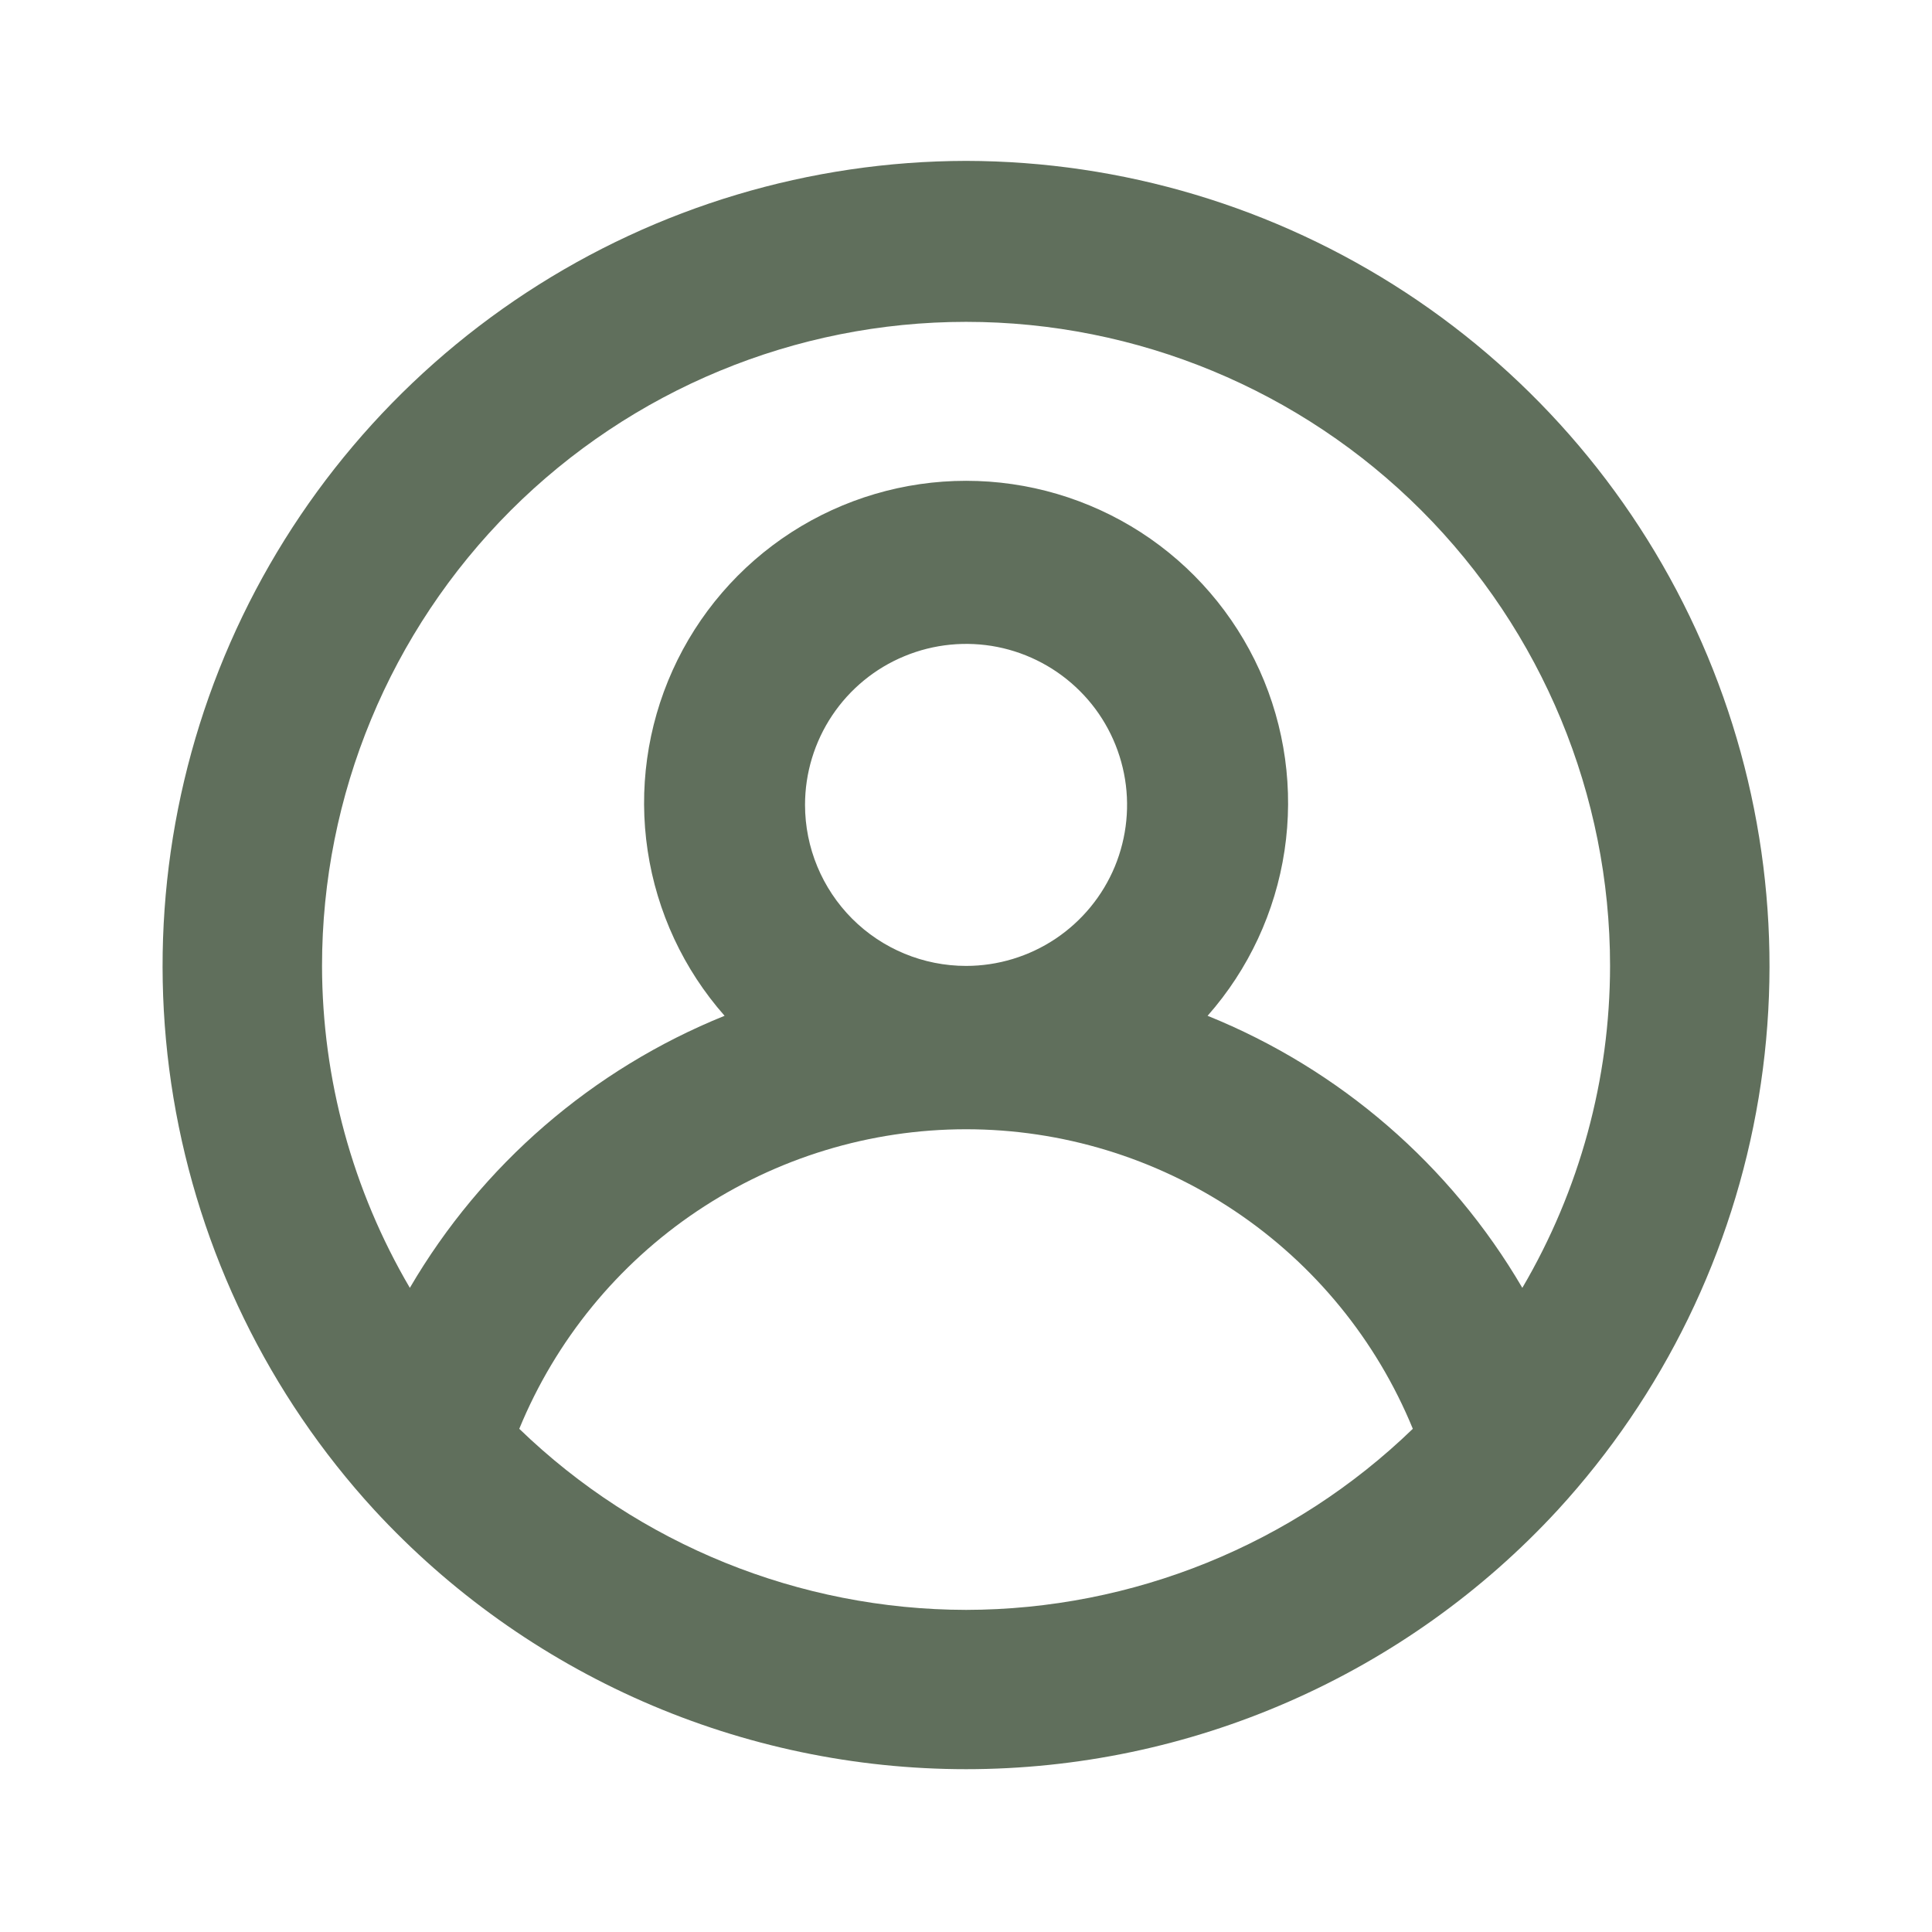 <svg width="22" height="22" viewBox="0 0 22 22" fill="none" xmlns="http://www.w3.org/2000/svg">
<path d="M11.001 1.832C9.223 1.835 7.484 2.356 5.997 3.33C4.51 4.304 3.337 5.689 2.623 7.317C1.909 8.945 1.684 10.746 1.975 12.5C2.267 14.254 3.061 15.885 4.263 17.195C5.122 18.126 6.164 18.868 7.323 19.376C8.483 19.884 9.735 20.146 11.001 20.146C12.267 20.146 13.519 19.884 14.678 19.376C15.838 18.868 16.88 18.126 17.738 17.195C18.94 15.885 19.735 14.254 20.026 12.5C20.317 10.746 20.092 8.945 19.378 7.317C18.664 5.689 17.492 4.304 16.005 3.33C14.517 2.356 12.779 1.835 11.001 1.832ZM11.001 18.332C9.102 18.329 7.278 17.59 5.913 16.27C6.328 15.261 7.033 14.398 7.938 13.791C8.844 13.184 9.91 12.859 11.001 12.859C12.091 12.859 13.157 13.184 14.063 13.791C14.969 14.398 15.674 15.261 16.088 16.27C14.723 17.59 12.9 18.329 11.001 18.332ZM9.167 9.165C9.167 8.803 9.275 8.448 9.476 8.147C9.678 7.845 9.964 7.61 10.299 7.472C10.634 7.333 11.003 7.297 11.358 7.367C11.714 7.438 12.041 7.613 12.297 7.869C12.554 8.125 12.728 8.452 12.799 8.808C12.87 9.163 12.833 9.532 12.695 9.867C12.556 10.202 12.321 10.488 12.019 10.69C11.718 10.891 11.363 10.999 11.001 10.999C10.515 10.999 10.048 10.806 9.704 10.462C9.361 10.118 9.167 9.652 9.167 9.165ZM17.335 14.665C16.516 13.264 15.255 12.175 13.751 11.567C14.218 11.038 14.522 10.385 14.627 9.687C14.732 8.99 14.633 8.276 14.343 7.633C14.052 6.99 13.583 6.444 12.99 6.061C12.397 5.679 11.707 5.475 11.001 5.475C10.295 5.475 9.605 5.679 9.012 6.061C8.419 6.444 7.949 6.99 7.659 7.633C7.369 8.276 7.27 8.99 7.375 9.687C7.48 10.385 7.784 11.038 8.251 11.567C6.746 12.175 5.486 13.264 4.667 14.665C4.014 13.553 3.669 12.288 3.667 10.999C3.667 9.054 4.44 7.189 5.815 5.813C7.191 4.438 9.056 3.665 11.001 3.665C12.946 3.665 14.811 4.438 16.186 5.813C17.561 7.189 18.334 9.054 18.334 10.999C18.333 12.288 17.988 13.553 17.335 14.665Z" fill="#606F5C"/>
</svg>
